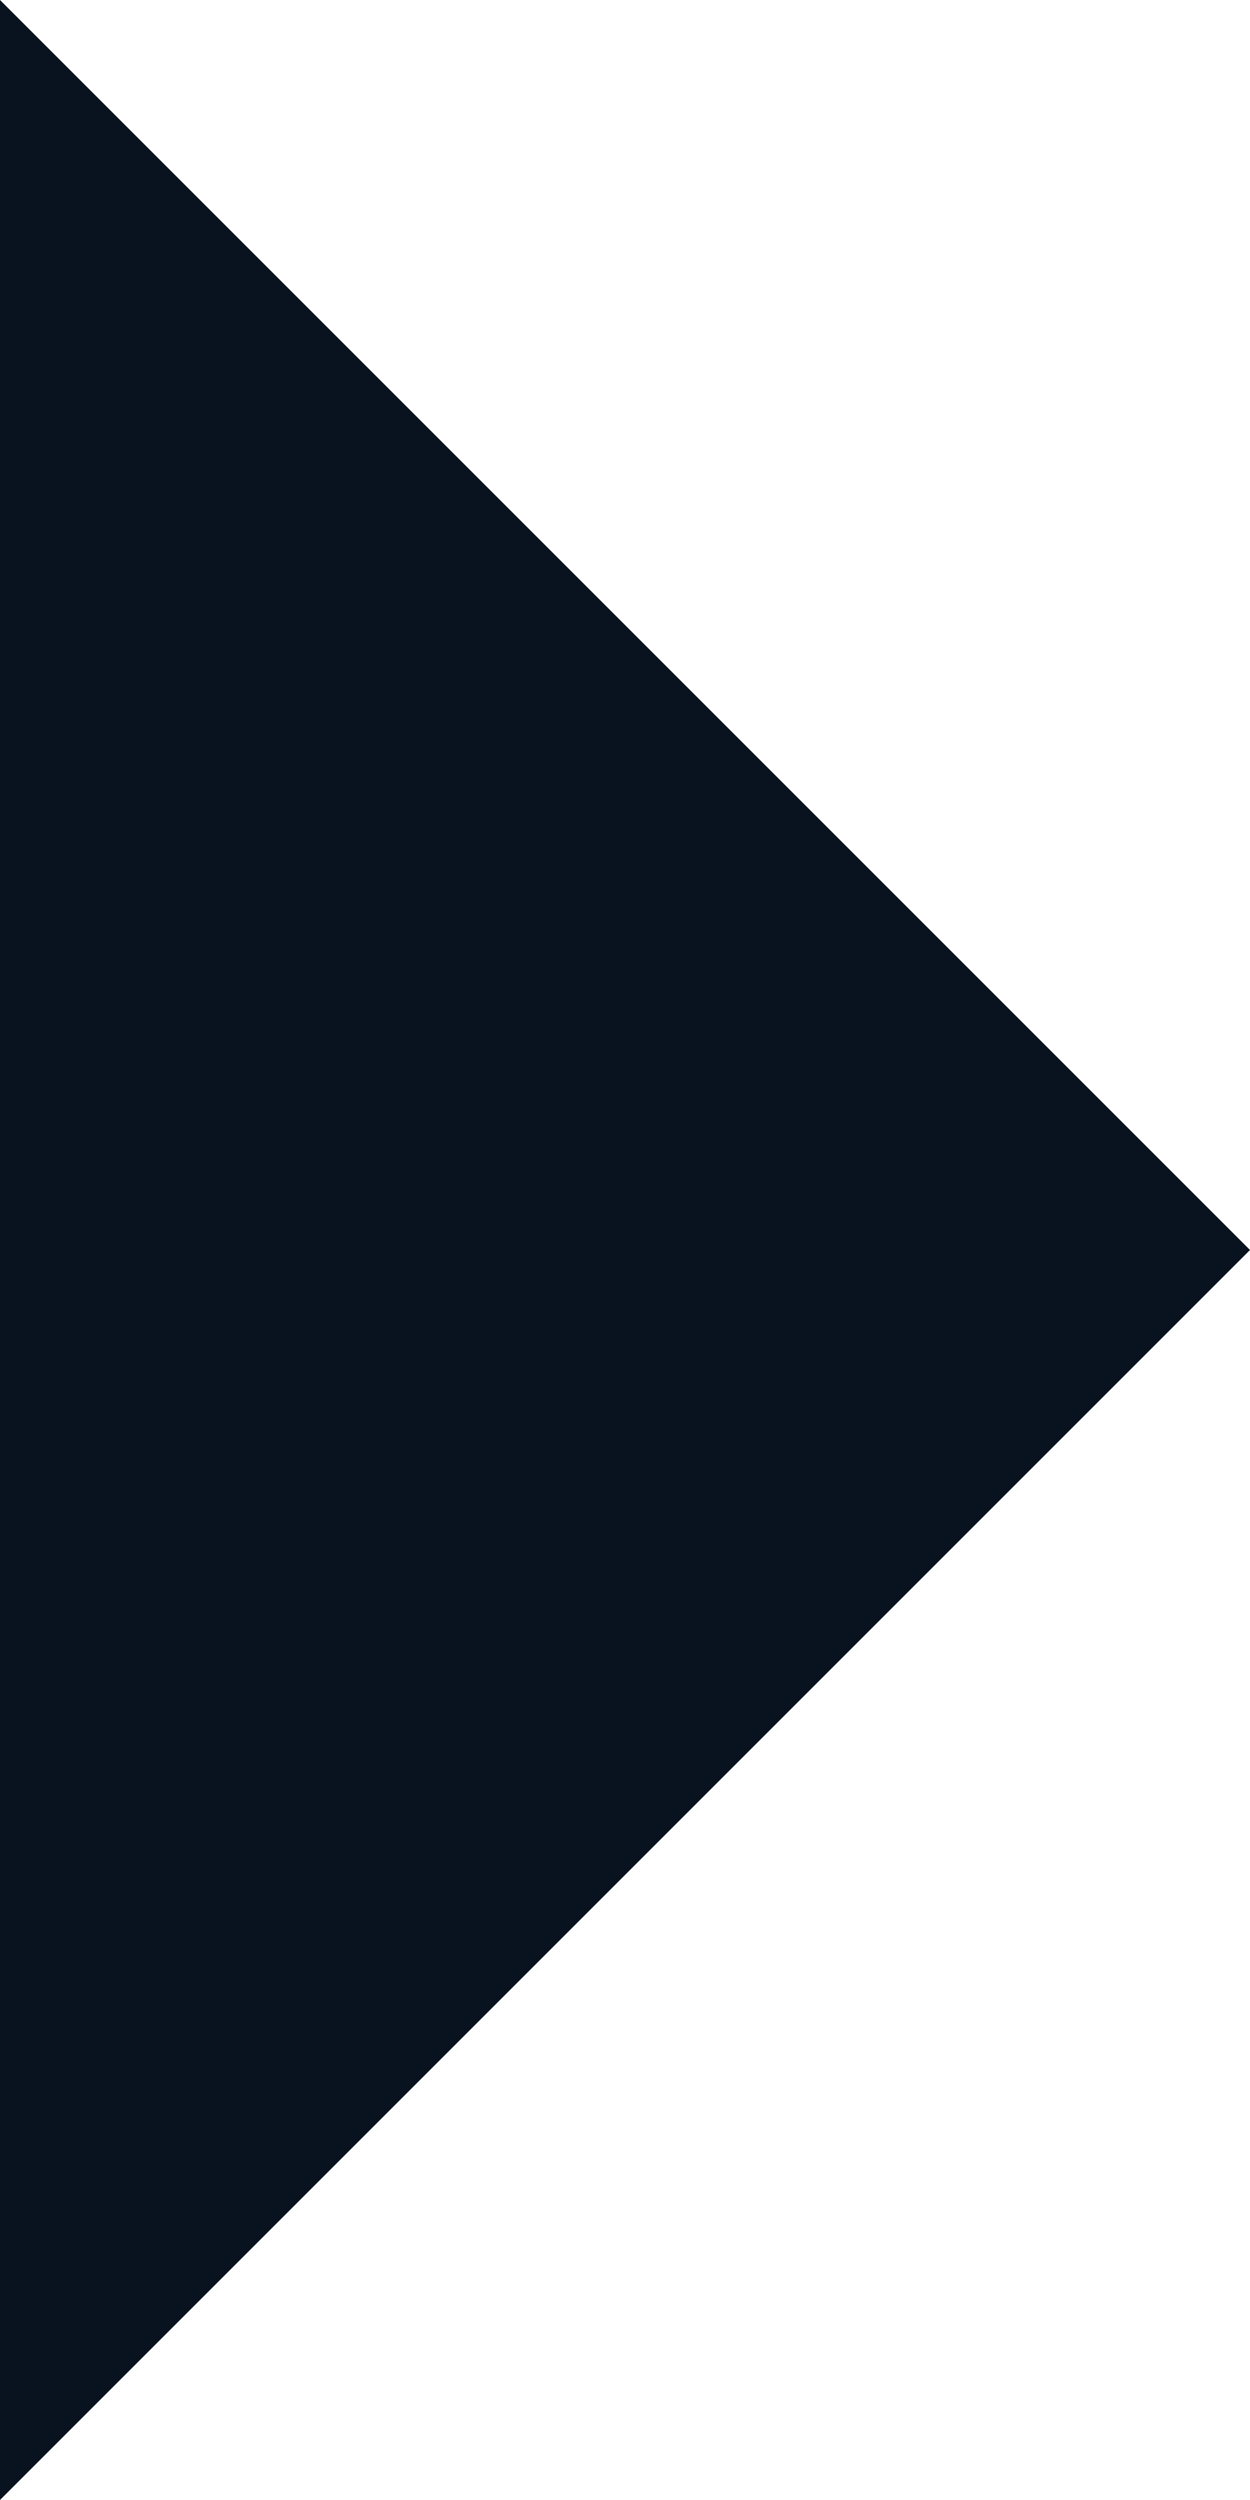 <svg width="6" height="12" viewBox="0 0 6 12" fill="none" xmlns="http://www.w3.org/2000/svg">
<g clip-path="url(#clip0_94_345)">
<path d="M6 6L0 12V0L6 6Z" fill="#09121F"/>
</g>
<defs>
<clipPath id="clip0_94_345">
<rect width="6" height="12" fill="white"/>
</clipPath>
</defs>
</svg>
